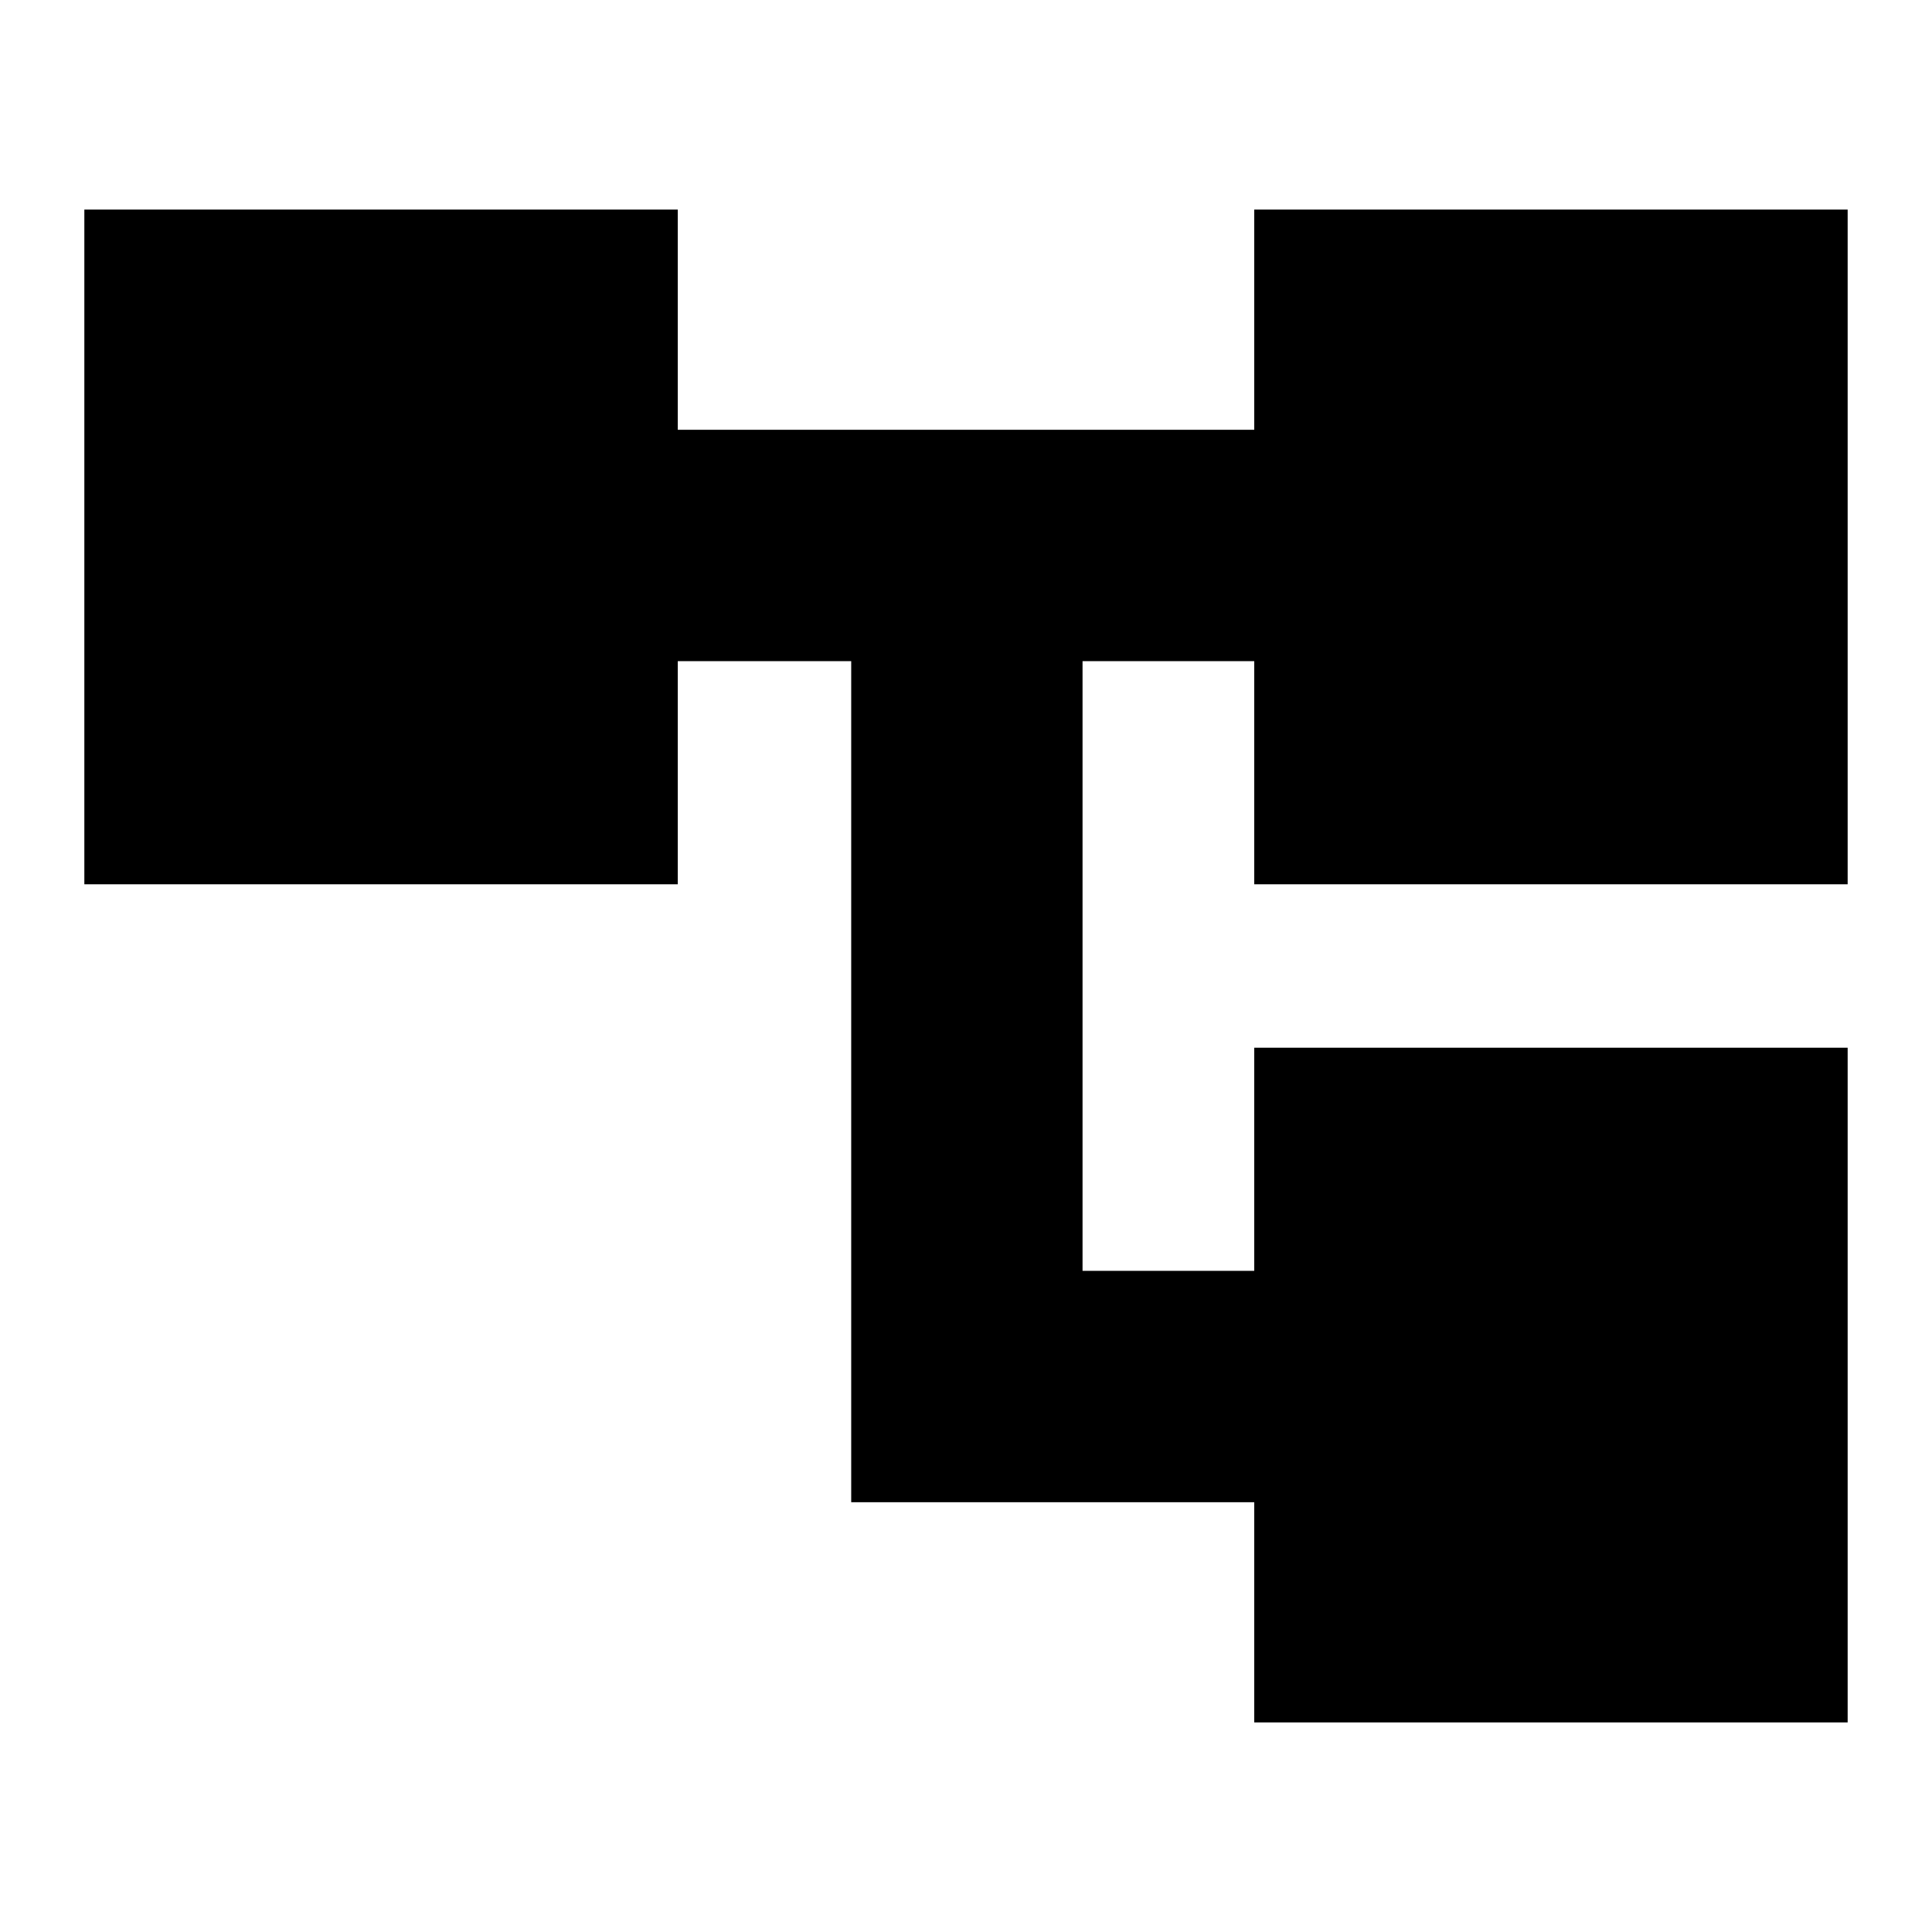<svg xmlns="http://www.w3.org/2000/svg" height="20" viewBox="0 -960 960 960" width="20"><path d="M623.22-104.13v-109.43H422.96v-417.92h-86.18v110.87H41.91v-335.26h294.87v109.43h286.44v-109.43h294.87v335.26H623.22v-110.87h-85.31v302.96h85.31v-110.87h294.87v335.26H623.22Z"/></svg>